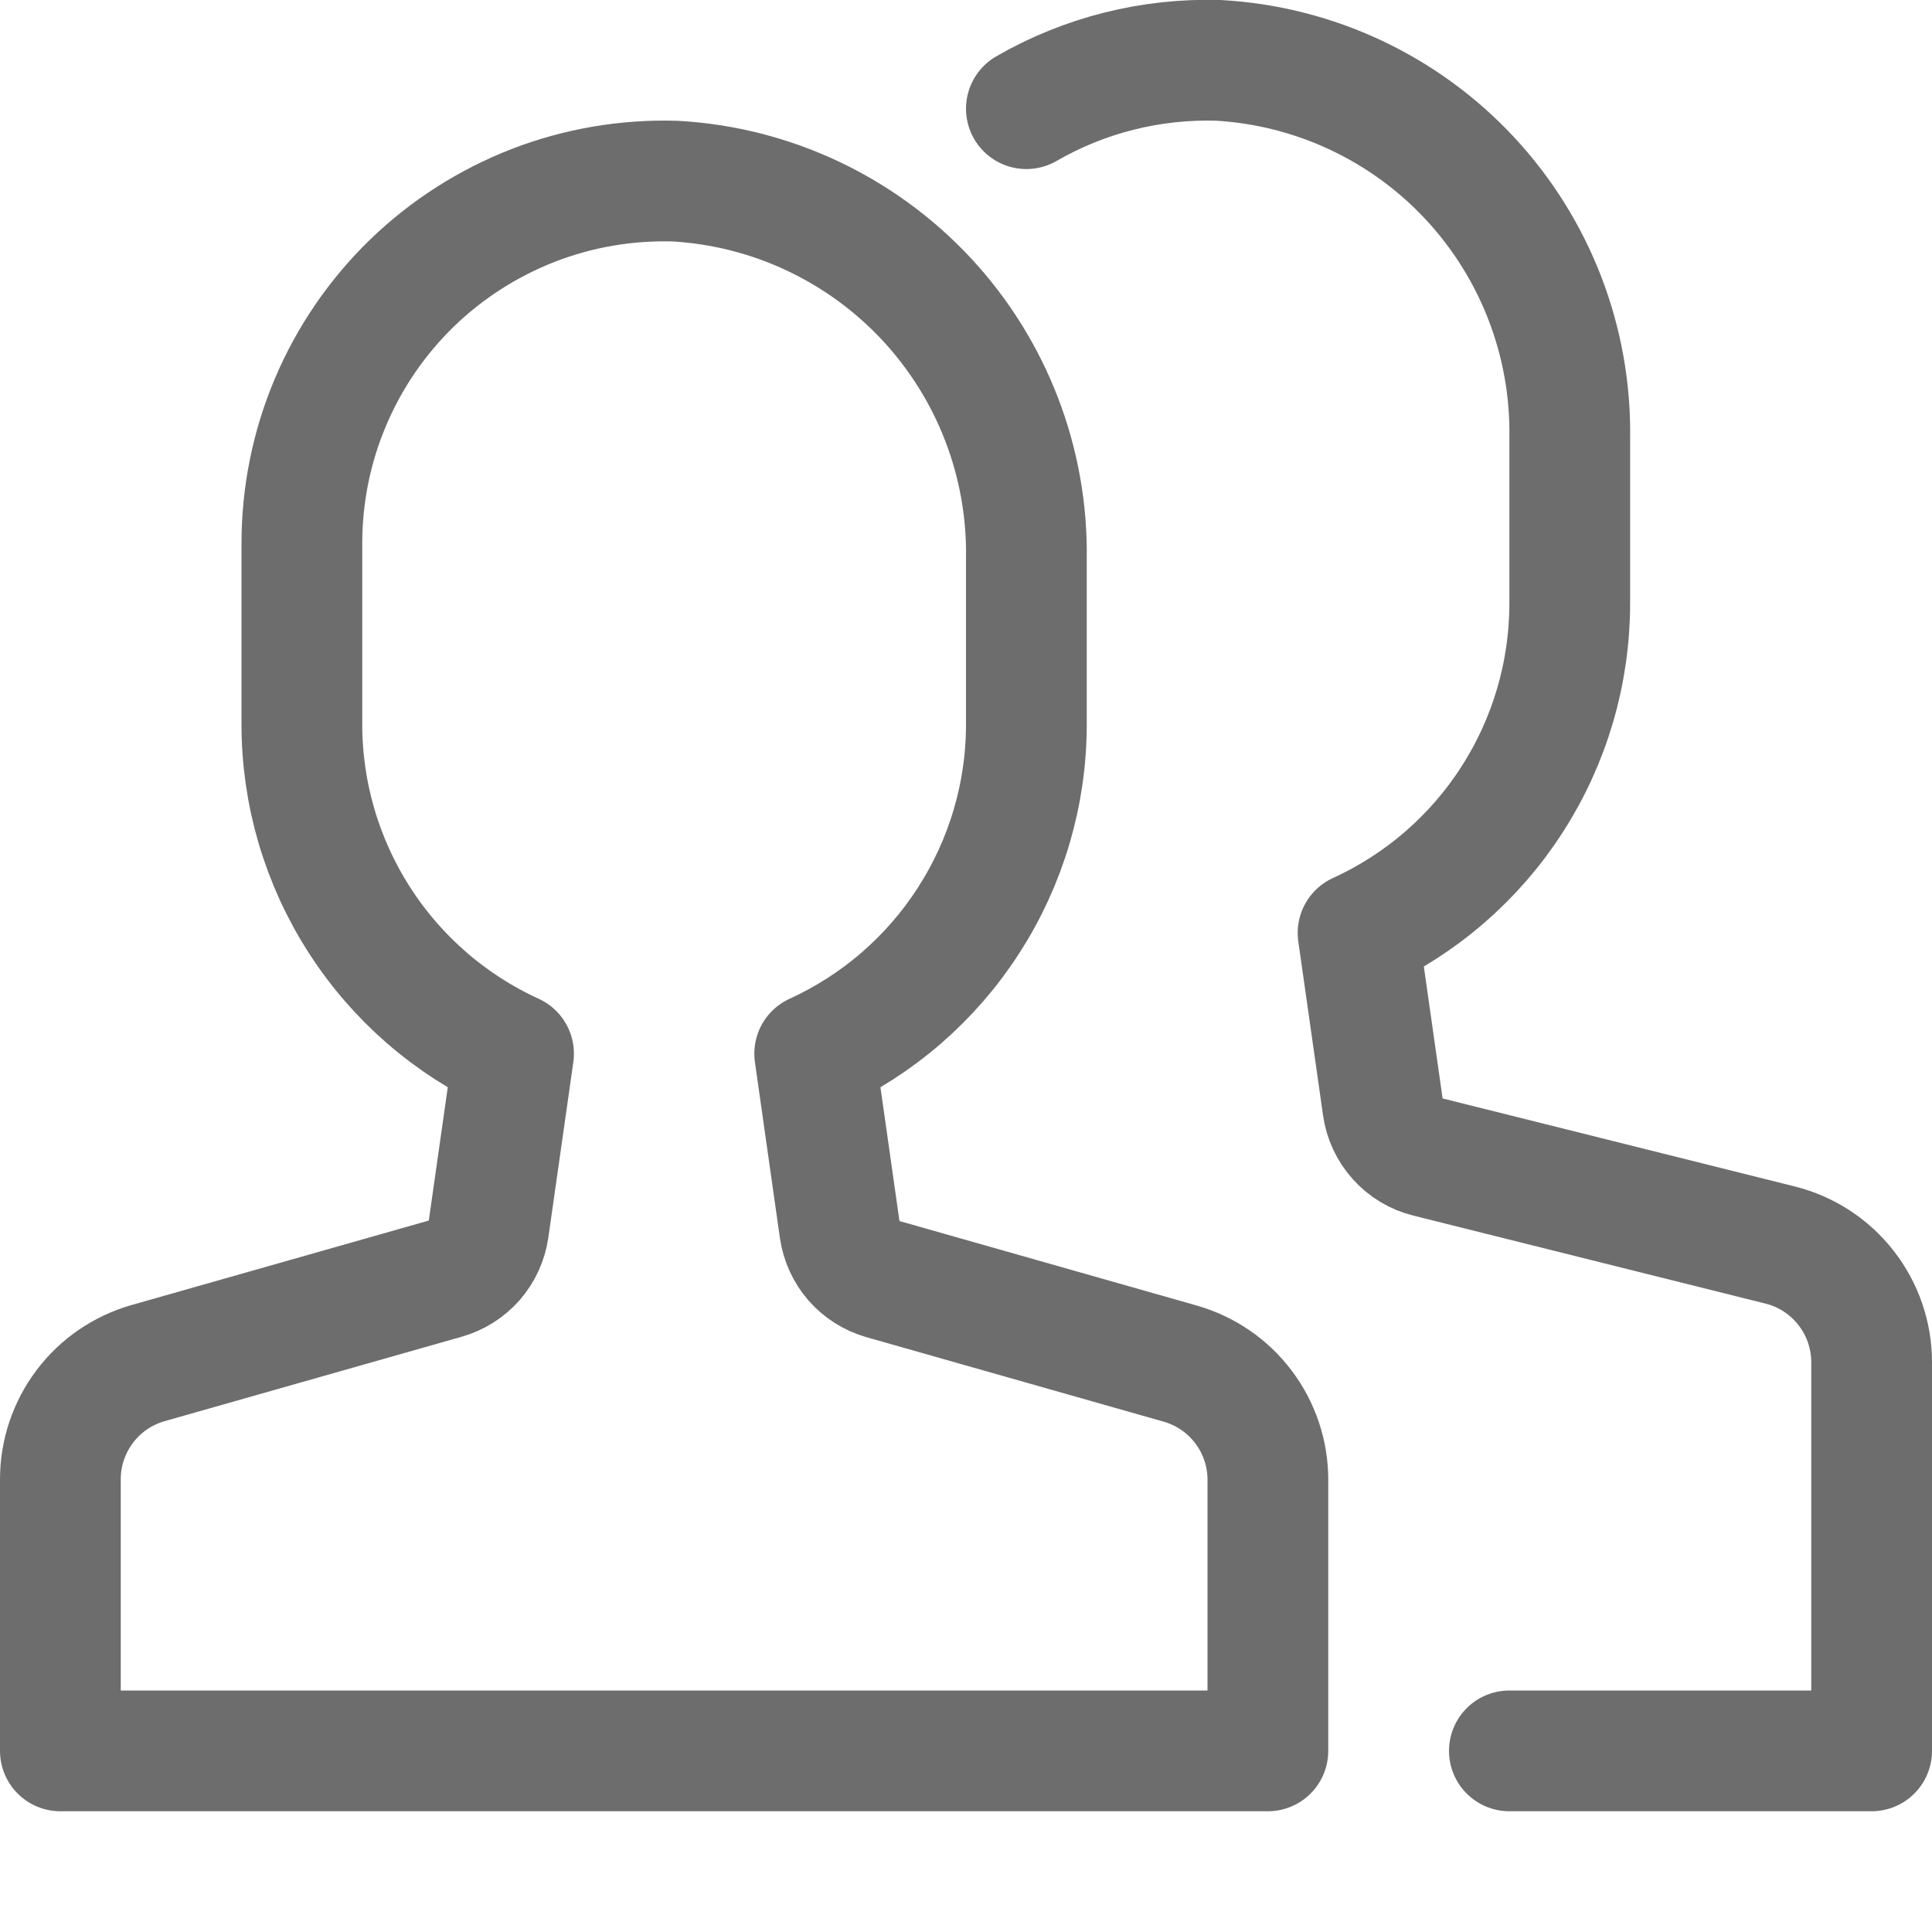 <svg width="16" height="16" viewBox="0 0 16 16" fill="none" xmlns="http://www.w3.org/2000/svg">
<g clip-path="url(#clip0)">
<path d="M9.775 11.293L7.312 10.593C7.219 10.566 7.136 10.514 7.072 10.441C7.009 10.368 6.968 10.279 6.954 10.183L6.747 8.726C7.27 8.487 7.713 8.103 8.023 7.62C8.334 7.137 8.5 6.574 8.5 6V4.626C8.512 3.83 8.216 3.061 7.674 2.478C7.132 1.896 6.386 1.545 5.592 1.5C5.19 1.488 4.79 1.556 4.416 1.701C4.041 1.847 3.699 2.066 3.411 2.345C3.123 2.625 2.893 2.96 2.737 3.33C2.58 3.7 2.5 4.098 2.5 4.5V6C2.5 6.574 2.666 7.137 2.977 7.62C3.287 8.103 3.73 8.487 4.253 8.726L4.046 10.179C4.032 10.275 3.991 10.364 3.928 10.437C3.864 10.51 3.781 10.562 3.688 10.589L1.225 11.289C1.016 11.349 0.832 11.475 0.702 11.648C0.571 11.822 0.5 12.033 0.5 12.25V14.5H10.5V12.254C10.5 12.037 10.429 11.825 10.298 11.652C10.168 11.479 9.984 11.353 9.775 11.293V11.293Z" stroke="#6D6D6D" stroke-linecap="round" stroke-linejoin="round"/>
<path d="M12.5 14.5H15.5V11.281C15.5 11.058 15.425 10.841 15.288 10.666C15.151 10.49 14.959 10.365 14.743 10.311L11.826 9.582C11.729 9.558 11.642 9.506 11.576 9.432C11.509 9.358 11.466 9.266 11.452 9.167L11.247 7.726C11.77 7.487 12.213 7.103 12.523 6.62C12.834 6.137 12.999 5.575 13 5V3.626C13.012 2.83 12.716 2.061 12.174 1.478C11.633 0.896 10.886 0.545 10.092 0.5C9.534 0.483 8.983 0.621 8.5 0.9" stroke="#6D6D6D" stroke-linecap="round" stroke-linejoin="round"/>
</g>
<defs>
<clipPath id="clip0">
<rect width="16" height="16" fill="white"/>
</clipPath>
</defs>
</svg>
